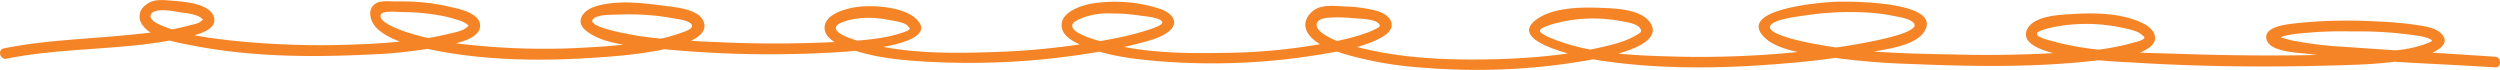 <svg xmlns="http://www.w3.org/2000/svg" viewBox="0 0 702.92 19.7"><defs><style>.cls-1{fill:#f58427;}</style></defs><g id="Layer_2" data-name="Layer 2"><g id="Layer_1-2" data-name="Layer 1"><path class="cls-1" d="M1.88,16.5c16.5-3.34,33.64-2.21,50.07-5.95,2.43-.56,9.31-1.8,8.21-5.72S51.54.46,48.45.2C45.59,0,43-.44,40.7,1.63A3.8,3.8,0,0,0,39.46,5.9C41.24,10.66,50,12,54.13,12.79c15.93,3.14,32.72,3.37,48.89,2.57a132.75,132.75,0,0,0,22.4-2.57c2.6-.58,9.34-1.71,9.57-5.37S129.28,2.55,126.85,2A57.38,57.38,0,0,0,117.18.54c-2-.13-3.92-.18-5.88-.13-1.54,0-4.17-.33-5.55.5-2.84,1.69-1.55,5.45.35,7.18,3.86,3.54,10.12,4.83,15.05,5.85,15.15,3.14,31.16,3.31,46.55,2.24,4.37-.3,33.44-1.91,30.12-10.17-1.42-3.55-8.18-4-11.24-4.4-6-.81-13.53-1.68-19.36.27-3.53,1.17-5.73,4.36-2.15,7,4.94,3.65,12.72,4,18.61,4.65a310.93,310.93,0,0,0,52.76,1.09c2.58-.16,28.73-1.89,21.22-9.25-3.52-3.45-12-4-16.45-3.44-2.88.34-9.1,1.85-9.36,5.63-.25,3.44,4.42,5.21,7,6.15,6.84,2.51,14.39,3.2,21.61,3.63a214.6,214.6,0,0,0,48.75-2.82c3.56-.61,7.12-1.31,10.61-2.22,2.84-.74,6.27-1.52,8.66-3.35,3.47-2.67.89-5.38-2.26-6.45a41.29,41.29,0,0,0-19.61-1.43c-2.8.55-8,2.29-8.12,5.86-.16,3.19,3.69,5,6.11,6,6.5,2.74,13.82,3.65,20.8,4.24a185.69,185.69,0,0,0,46-1.88c5.64-.95,12.15-2,17.19-4.85,4.67-2.69,2.81-6.19-1.64-7.43a39.25,39.25,0,0,0-8.78-1.19c-2.71-.12-6.49-.63-8.78,1.08s-3.16,4.17-1.55,6.57c2.15,3.22,6.85,4.68,10.33,5.76a102.55,102.55,0,0,0,22.21,3.81,181.75,181.75,0,0,0,45.17-1.93c3.17-.54,23-3.61,18.5-10.63-2.52-3.93-9.86-4.11-13.86-4.27-5.54-.22-13.38-.19-18.15,3.24-9.27,6.68,14.92,11.11,17.63,11.52,17.05,2.6,34.57,2.35,51.72.9a227.54,227.54,0,0,0,24.54-3.22c4.16-.8,12.61-1.69,15.15-5.83C546.43.14,518.84.34,515.53.52,512.58.68,489.1,2.39,495.62,10c3.55,4.13,11.82,5,16.72,5.77A212.33,212.33,0,0,0,537.53,18c16.93.7,34.2,1,51.06-.9,4.8-.54,11.73-.78,15.78-3.77,3-2.24,1.27-5.16-1.48-6.59-5.76-3-13.41-3.2-19.72-2.82-3.56.22-11.37.36-13.22,4.38-3.77,8.23,26.14,9.05,29.66,9.27,18.57,1.17,37.27,1.36,55.87.85,8-.22,16.18-.4,24-2.15,2.42-.55,10.81-3,6.84-6.92-1.67-1.65-4.86-2-7-2.34a101.46,101.46,0,0,0-11.54-1,137.5,137.5,0,0,0-22.23.53c-2.11.26-9.17.79-8.29,4.48s9,3.76,11.58,4.11c17.39,2.31,35.16,2.67,52.66,3.81,1.93.13,1.92-2.87,0-3-13.86-.9-27.72-1.74-41.57-2.72a108.28,108.28,0,0,1-16.26-2,26.45,26.45,0,0,0-2.7-.75c-.23,0-.53-.36-.75-.36-.45,0-.37.69,0,.73s1.4-.56,1.87-.69a26.81,26.81,0,0,1,3.45-.62,112.74,112.74,0,0,1,15.7-.69A111.26,111.26,0,0,1,679.48,10a16.21,16.21,0,0,1,3.37.8c1.53.67,1.06.77-.39,1.38a32.85,32.85,0,0,1-8.09,1.89,167.87,167.87,0,0,1-18.89,1.29c-13.72.38-27.46.28-41.18-.17-12.28-.42-25.48-.31-37.4-3.67-.71-.2-4.23-1-4.21-2s4.8-1.93,5.54-2.06a47.79,47.79,0,0,1,18.65.38c1.5.35,4.12.77,5.27,1.91.4.4.86.48.77.9-.15.67-2.64,1.22-3.11,1.36a71.78,71.78,0,0,1-14.43,2.4,342.33,342.33,0,0,1-36.52.89c-12.92-.22-26.13-.52-38.85-3-1.55-.31-12.79-2.34-12.34-4.8.39-2.08,8.23-2.9,9.74-3.14a83.71,83.71,0,0,1,16.13-.9,52.53,52.53,0,0,1,8.76,1c1.4.29,5.15.8,5.93,2.24,1.19,2.2-8.67,4.23-10.28,4.59a178.43,178.43,0,0,1-18.69,2.93,274.54,274.54,0,0,1-38.14,1.69c-11.24-.31-23.95-.69-34.51-5-.6-.25-3.67-1.37-3.63-2.3s3.93-1.94,4.71-2.14a42.2,42.2,0,0,1,18.24-.51c1.4.27,4.09.63,5.07,1.81s.14,1.46-1,2.16c-3,1.78-6.58,2.62-9.91,3.38-10.48,2.4-21.38,3.2-32.1,3.39-11.83.2-23.95-.38-35.47-3.24-3.64-.9-7.74-1.94-10.8-4.2-2.44-1.79-1.88-3.87,1.26-4.23a37.69,37.69,0,0,1,7.28.07c1.64.14,5.84.18,7.23,1.37,1,.88.2,1.22-.9,1.77a24.37,24.37,0,0,1-3.77,1.48c-2,.67-4.13,1.2-6.23,1.67a165.47,165.47,0,0,1-32.62,3.48c-11.51.22-23.64,0-34.74-3.33-1.37-.4-8-2.15-7.75-4.42.13-1.1,2.33-1.87,3.15-2.2a21,21,0,0,1,8.14-1.13,50.8,50.8,0,0,1,7.79.6c1.31.2,5.31.47,6.16,1.65.71,1-3.11,2.1-4.26,2.48a79.66,79.66,0,0,1-9.13,2.29,207.5,207.5,0,0,1-34.52,3.84c-11.95.4-24.65.43-36.25-2.8-1.42-.39-8.31-2.16-7.46-4.34.49-1.24,4-1.95,5.08-2.18a26.83,26.83,0,0,1,9.7.28c1.36.24,4.57.6,5.46,1.82.37.51.57.2.36.74s-2,1-2.64,1.23c-4.92,1.55-10.31,1.91-15.42,2.26a347.84,347.84,0,0,1-37.52.11c-6.25-.25-12.51-.61-18.72-1.4-2-.25-16.07-2.46-14.8-4.78.88-1.61,5.61-1.41,7.17-1.49a72.76,72.76,0,0,1,8.09.11,59.62,59.62,0,0,1,7,.87c1.38.26,4.36.51,5.41,1.58,1.34,1.35-1.84,2.23-3.08,2.69a54,54,0,0,1-8.95,2.23A142.57,142.57,0,0,1,166,13.29a199.76,199.76,0,0,1-34.15-.7,84.52,84.52,0,0,1-17-3.38c-1.2-.39-8.6-2.73-7.8-5.08.43-1.25,4.8-.74,6-.73a59.91,59.91,0,0,1,9.65.78,34.78,34.78,0,0,1,6.12,1.48,7,7,0,0,1,2.58,1.2c.61.73.54.14-.17.82-1.11,1.07-3.54,1.45-5,1.82a69.67,69.67,0,0,1-6.88,1.35,168.94,168.94,0,0,1-18.25,1.6,238.48,238.48,0,0,1-37.6-1.23C58,10.56,52.14,9.75,46.86,7.72c-1.16-.44-5.15-1.79-4.45-3.57.84-2.13,6.37-1,8-.73s5.15.49,6.31,1.8c.62.7.6,0-.22.75s-2.2.87-3.11,1.13C47.78,8.69,41.88,9.26,36.12,9.82,24.44,11,12.6,11.27,1.08,13.6c-1.89.39-1.09,3.28.8,2.9Z"/></g></g></svg>